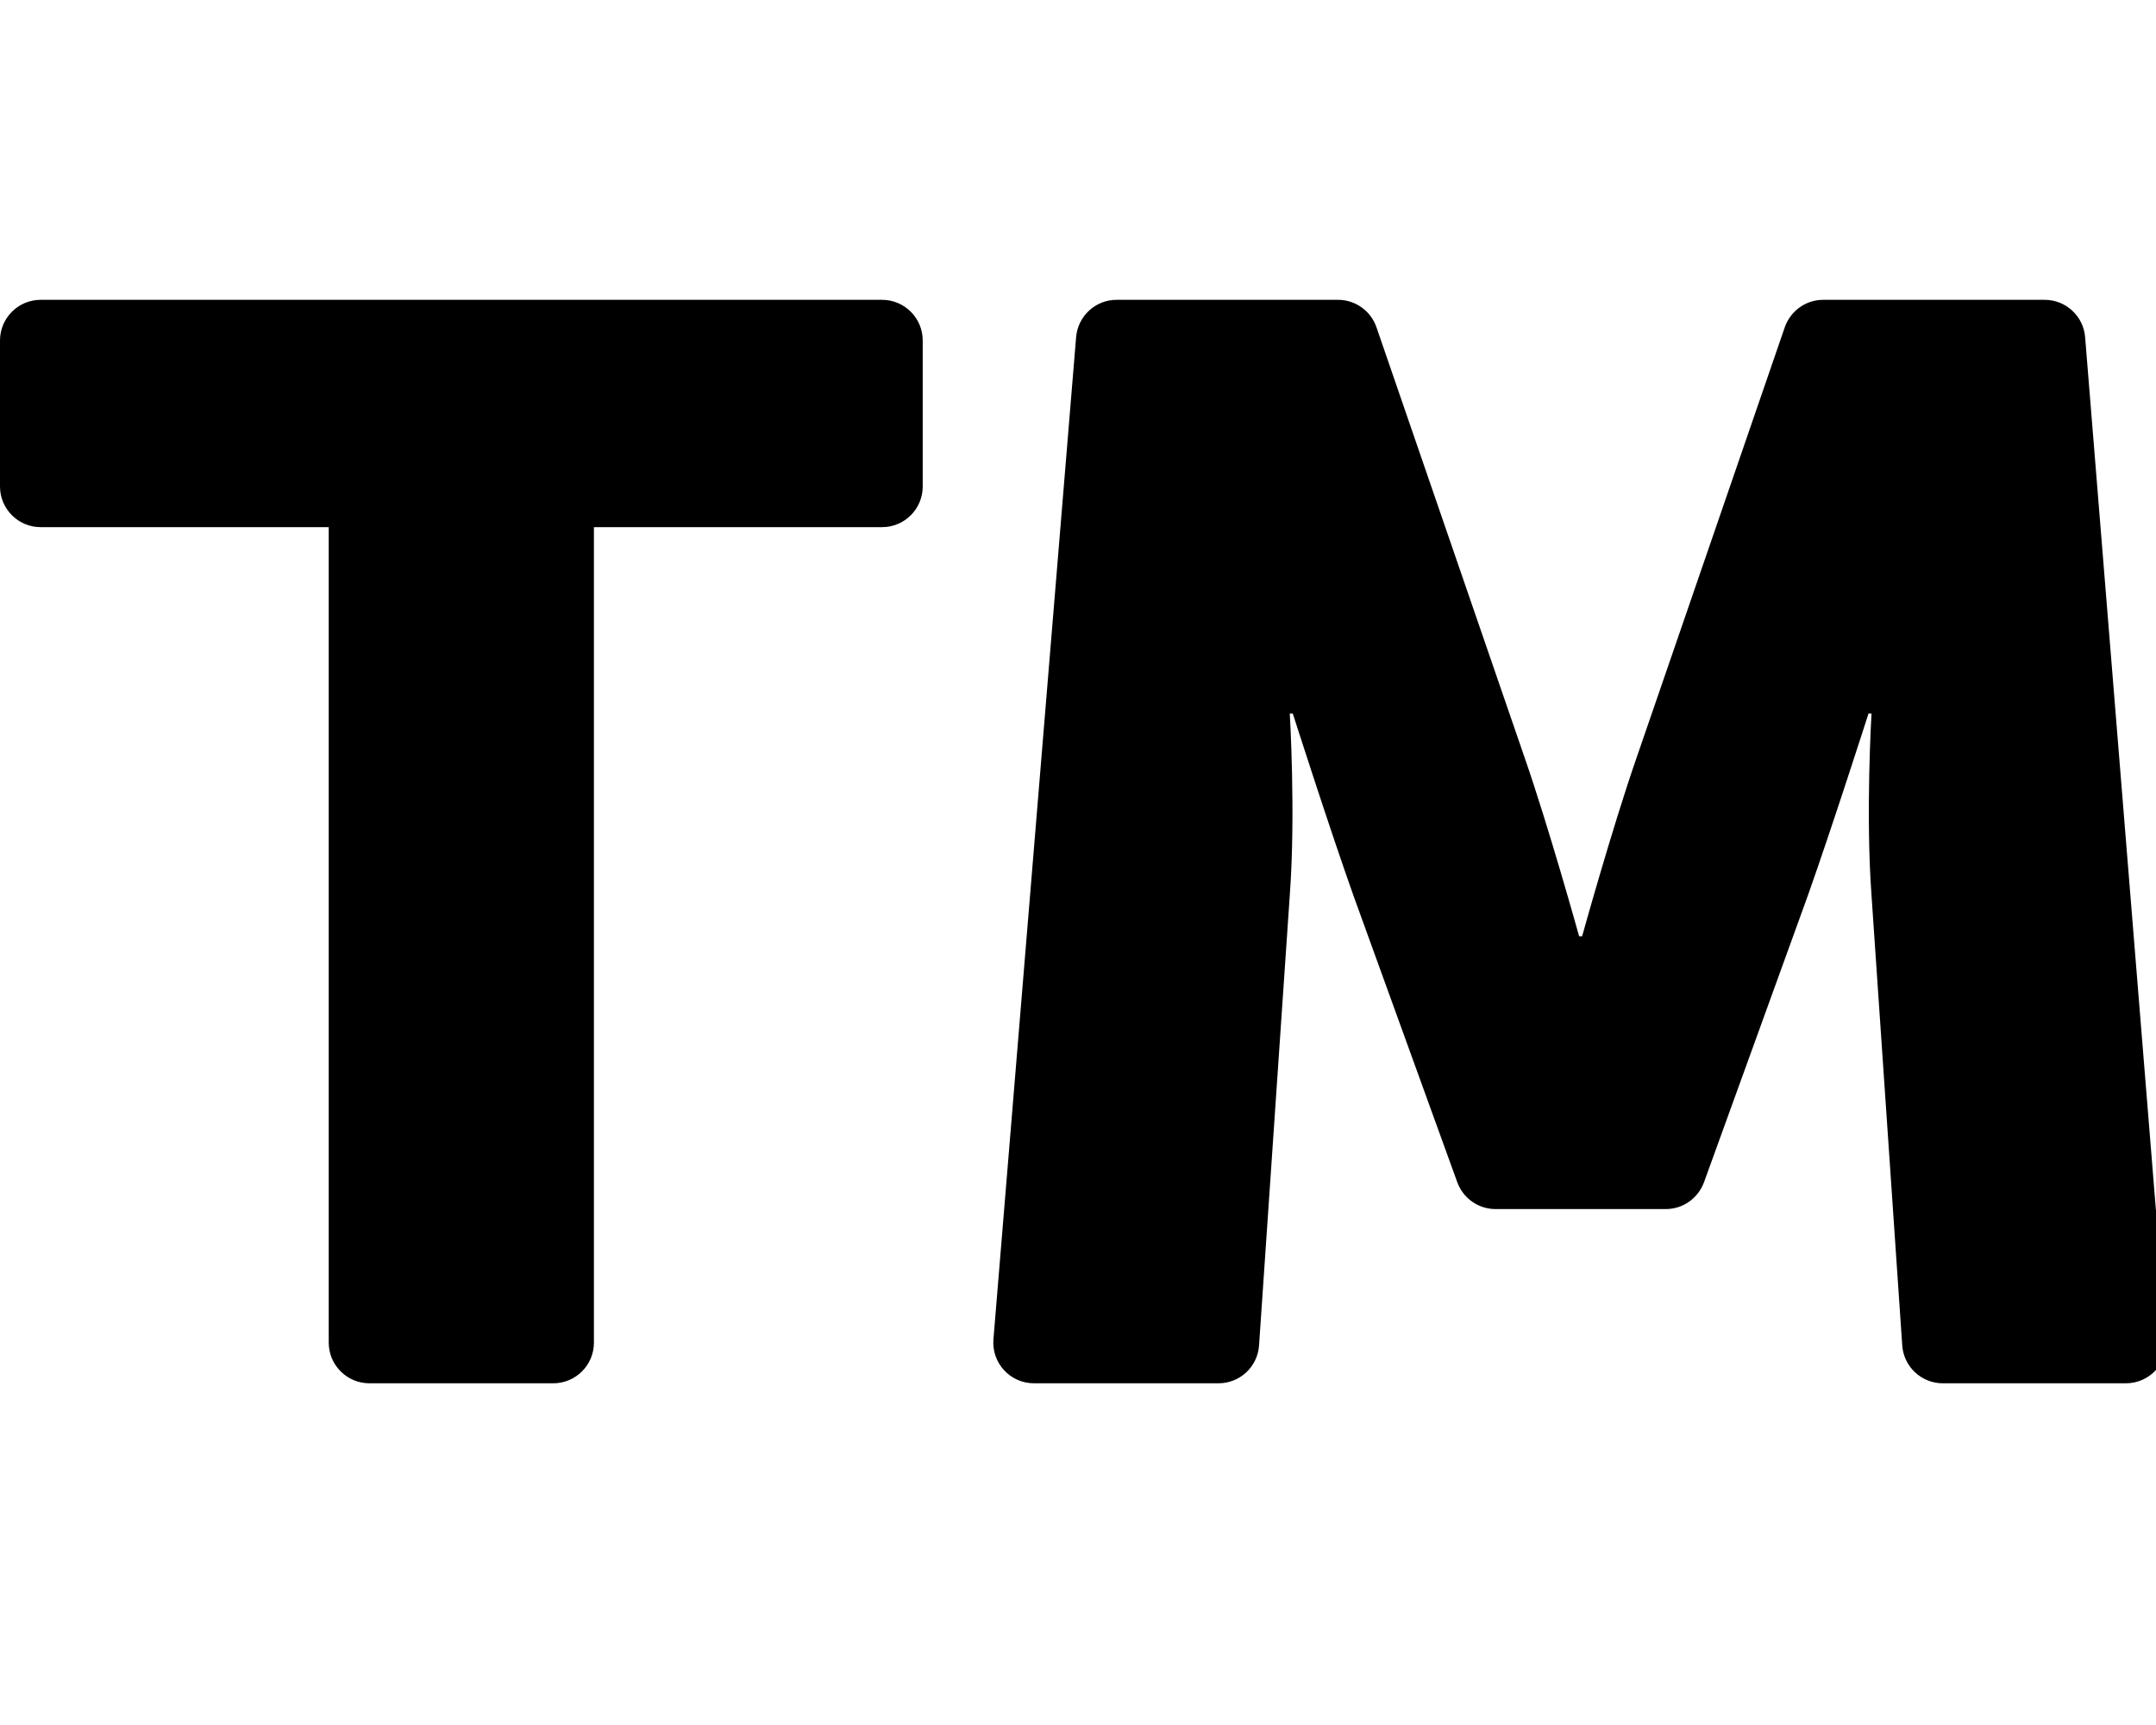 <!-- Generated by IcoMoon.io -->
<svg version="1.1" xmlns="http://www.w3.org/2000/svg" width="40" height="32" viewBox="0 0 40 32">
<title>trademark</title>
<path d="M6.1 9.779h-5.346c-0.416 0-0.754-0.338-0.754-0.754v-2.709c0-0.416 0.338-0.754 0.754-0.754h15.611c0.416 0 0.754 0.338 0.754 0.754v2.709c0 0.416-0.338 0.754-0.754 0.754h-5.346v15.128c0 0.416-0.338 0.754-0.754 0.754h-3.412c-0.416 0-0.754-0.338-0.754-0.754v-15.128zM20.715 5.562h4.109c0.328 0 0.608 0.21 0.711 0.503l0.002 0.005 2.748 7.981c0.45 1.293 1.012 3.317 1.012 3.317h0.056s0.562-2.024 1.012-3.317l2.748-7.981c0.105-0.298 0.384-0.508 0.713-0.508h4.108c0 0 0 0 0 0 0.395 0 0.719 0.303 0.751 0.69l0 0.003 1.508 18.591c0.036 0.439-0.311 0.815-0.751 0.815h-3.398c-0.398 0-0.724-0.309-0.752-0.7l-0-0.002-0.57-8.349c-0.112-1.518 0-3.373 0-3.373h-0.056s-0.675 2.108-1.124 3.373l-1.928 5.322c-0.108 0.292-0.384 0.497-0.709 0.497h-3.159c-0.324 0-0.601-0.205-0.707-0.492l-0.002-0.005-1.928-5.322c-0.45-1.265-1.124-3.373-1.124-3.373h-0.056s0.112 1.855 0 3.373l-0.57 8.349c-0.027 0.395-0.355 0.702-0.752 0.702h-3.425c-0.441 0-0.787-0.377-0.751-0.816l1.534-18.591c0.033-0.389 0.357-0.692 0.751-0.692 0 0 0 0 0 0v0z"></path>
</svg>
